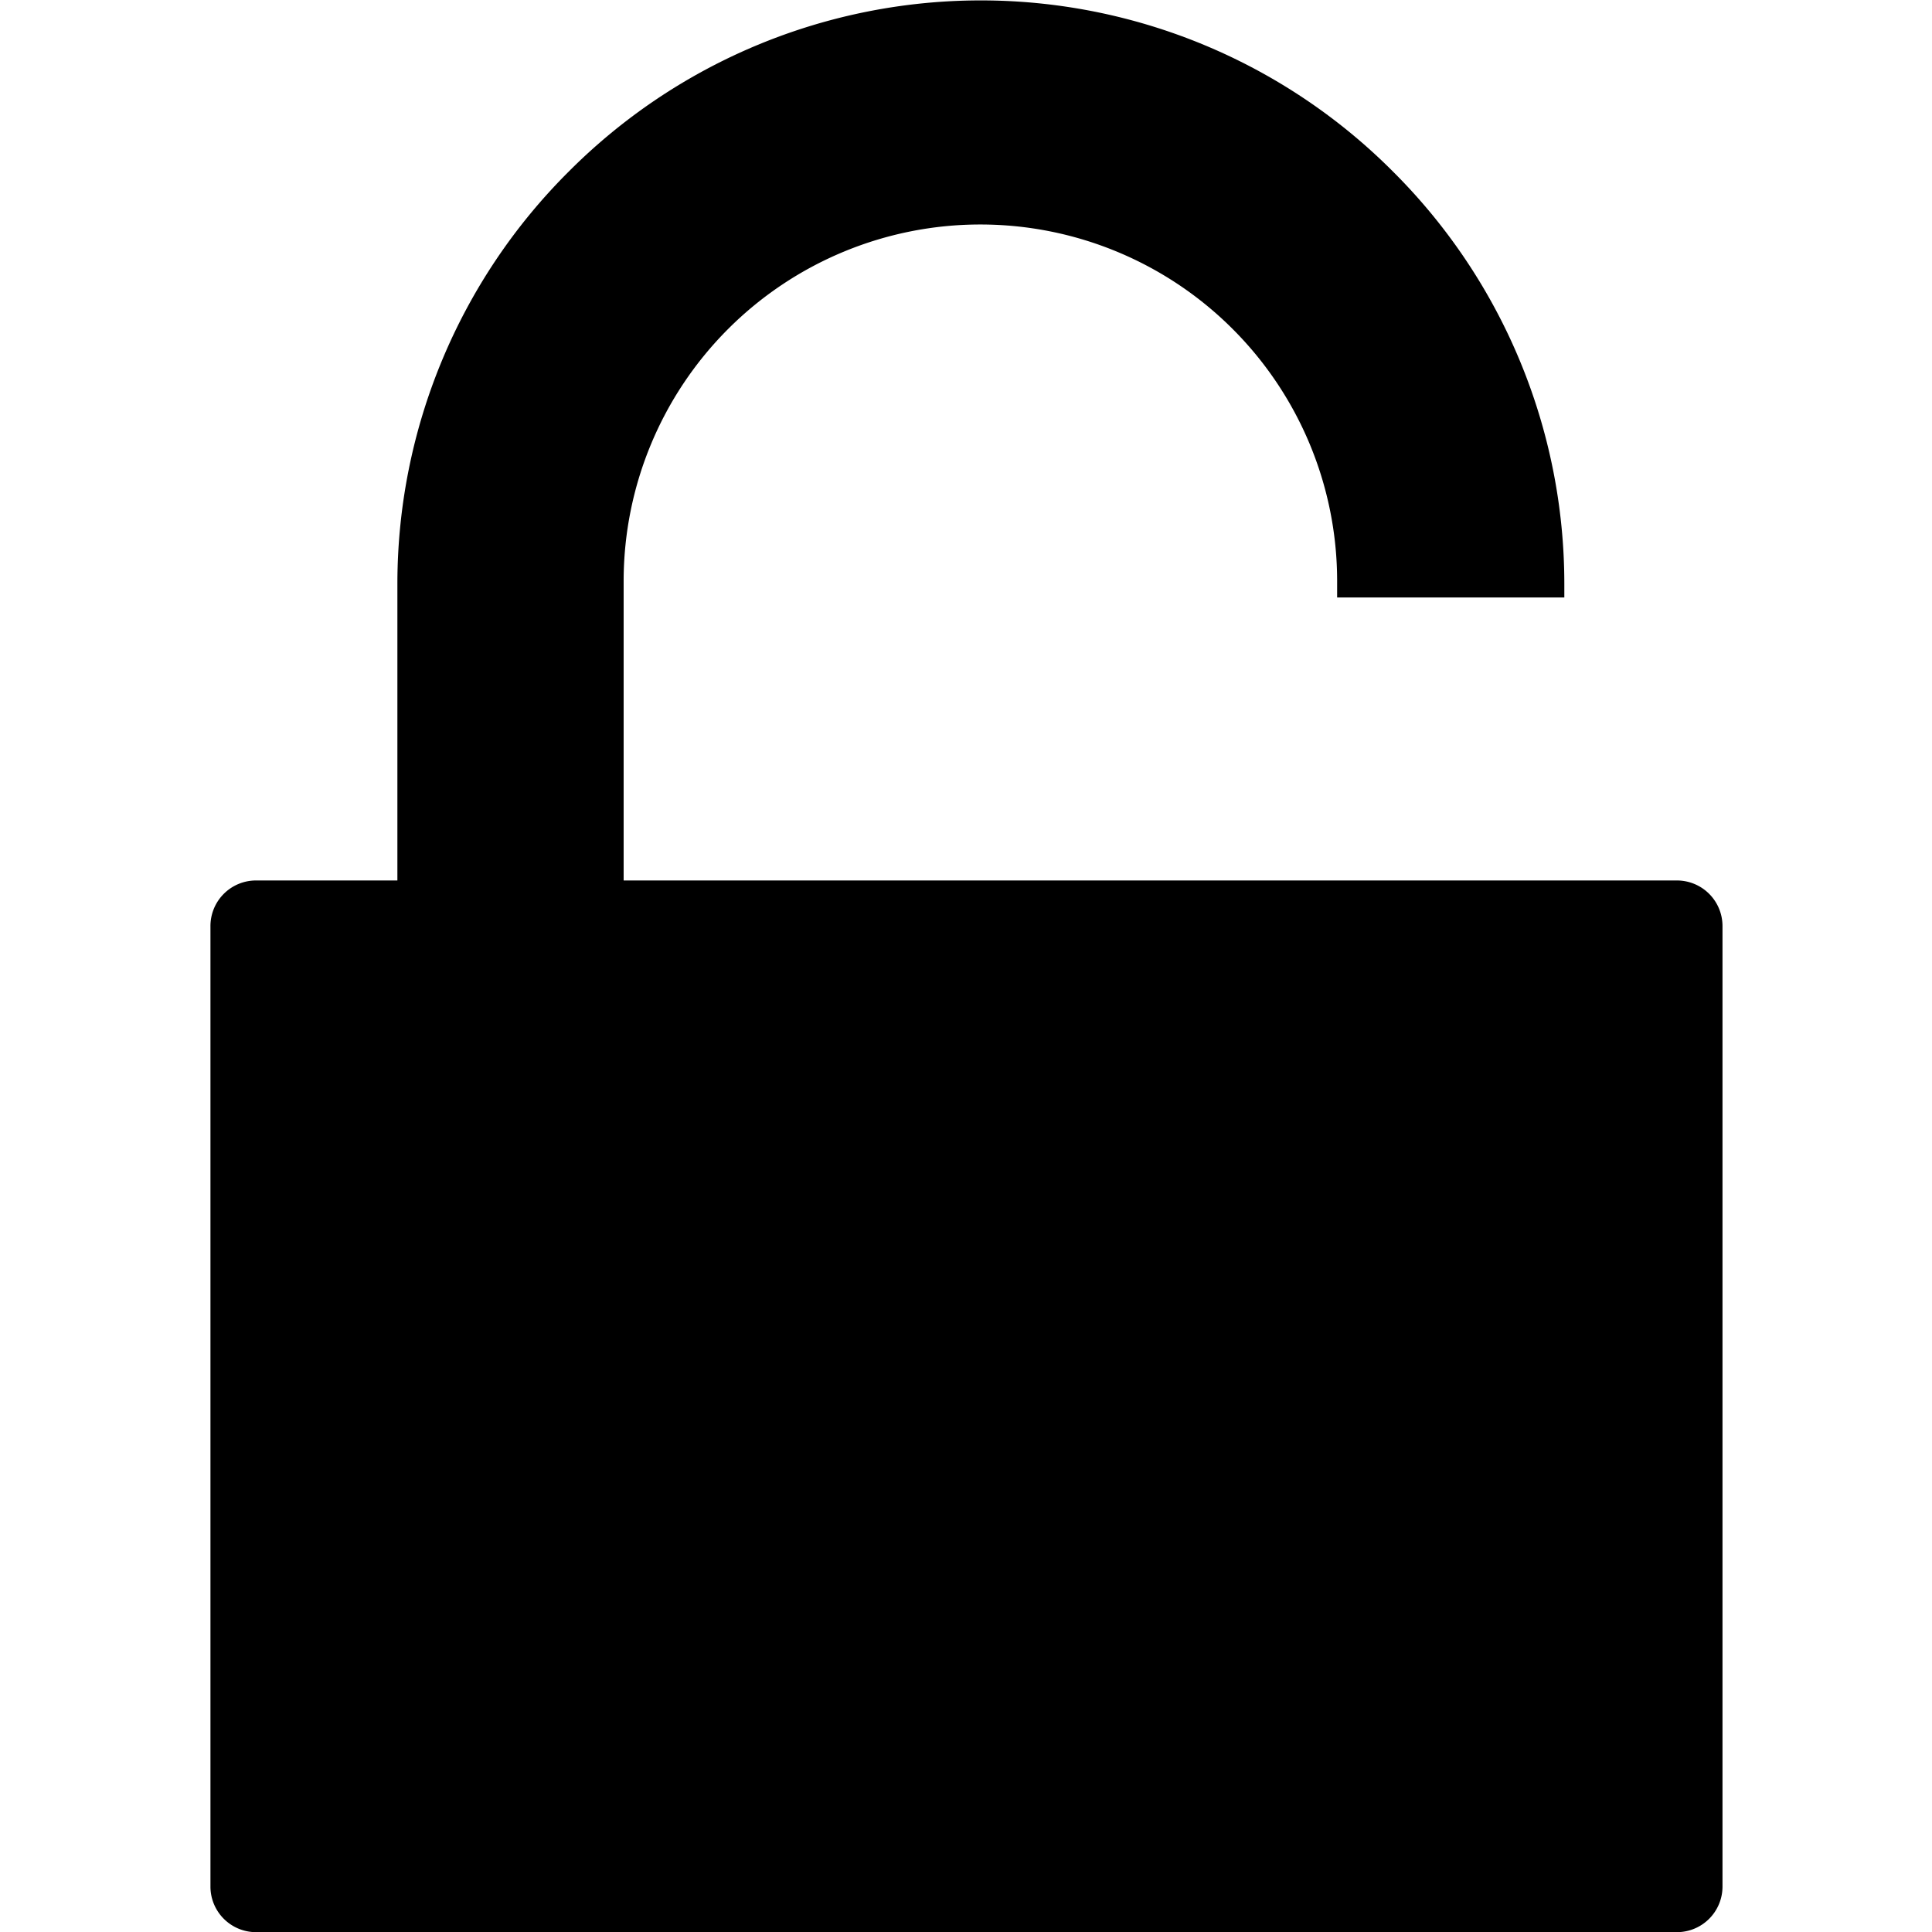 <svg
  width="56"
  height="56"
  fill="none"
  xmlns="http://www.w3.org/2000/svg"
  viewBox="0 0 96.11 122.88"
>
    <path
    fill="currentColor"
    d="M2.89,56h9V37.12a37,37,0,0,1,10.9-26.21h0a37,37,0,0,1,52.42,0h0a37,37,0,0,1,10.9,26.21V38H71.66V36.91a22.68,22.68,0,0,0-6.66-16h0a22.69,22.69,0,0,0-38.72,16V56h67a2.9,2.9,0,0,1,2.89,2.89V120a2.9,2.9,0,0,1-2.89,2.89H2.89A2.9,2.9,0,0,1,0,120V58.93A2.9,2.9,0,0,1,2.89,56ZM49.15,89.45l4.58,21.14-12.56,0,3.69-21.42a8.51,8.51,0,1,1,4.29.23Z"
  />
</svg>
